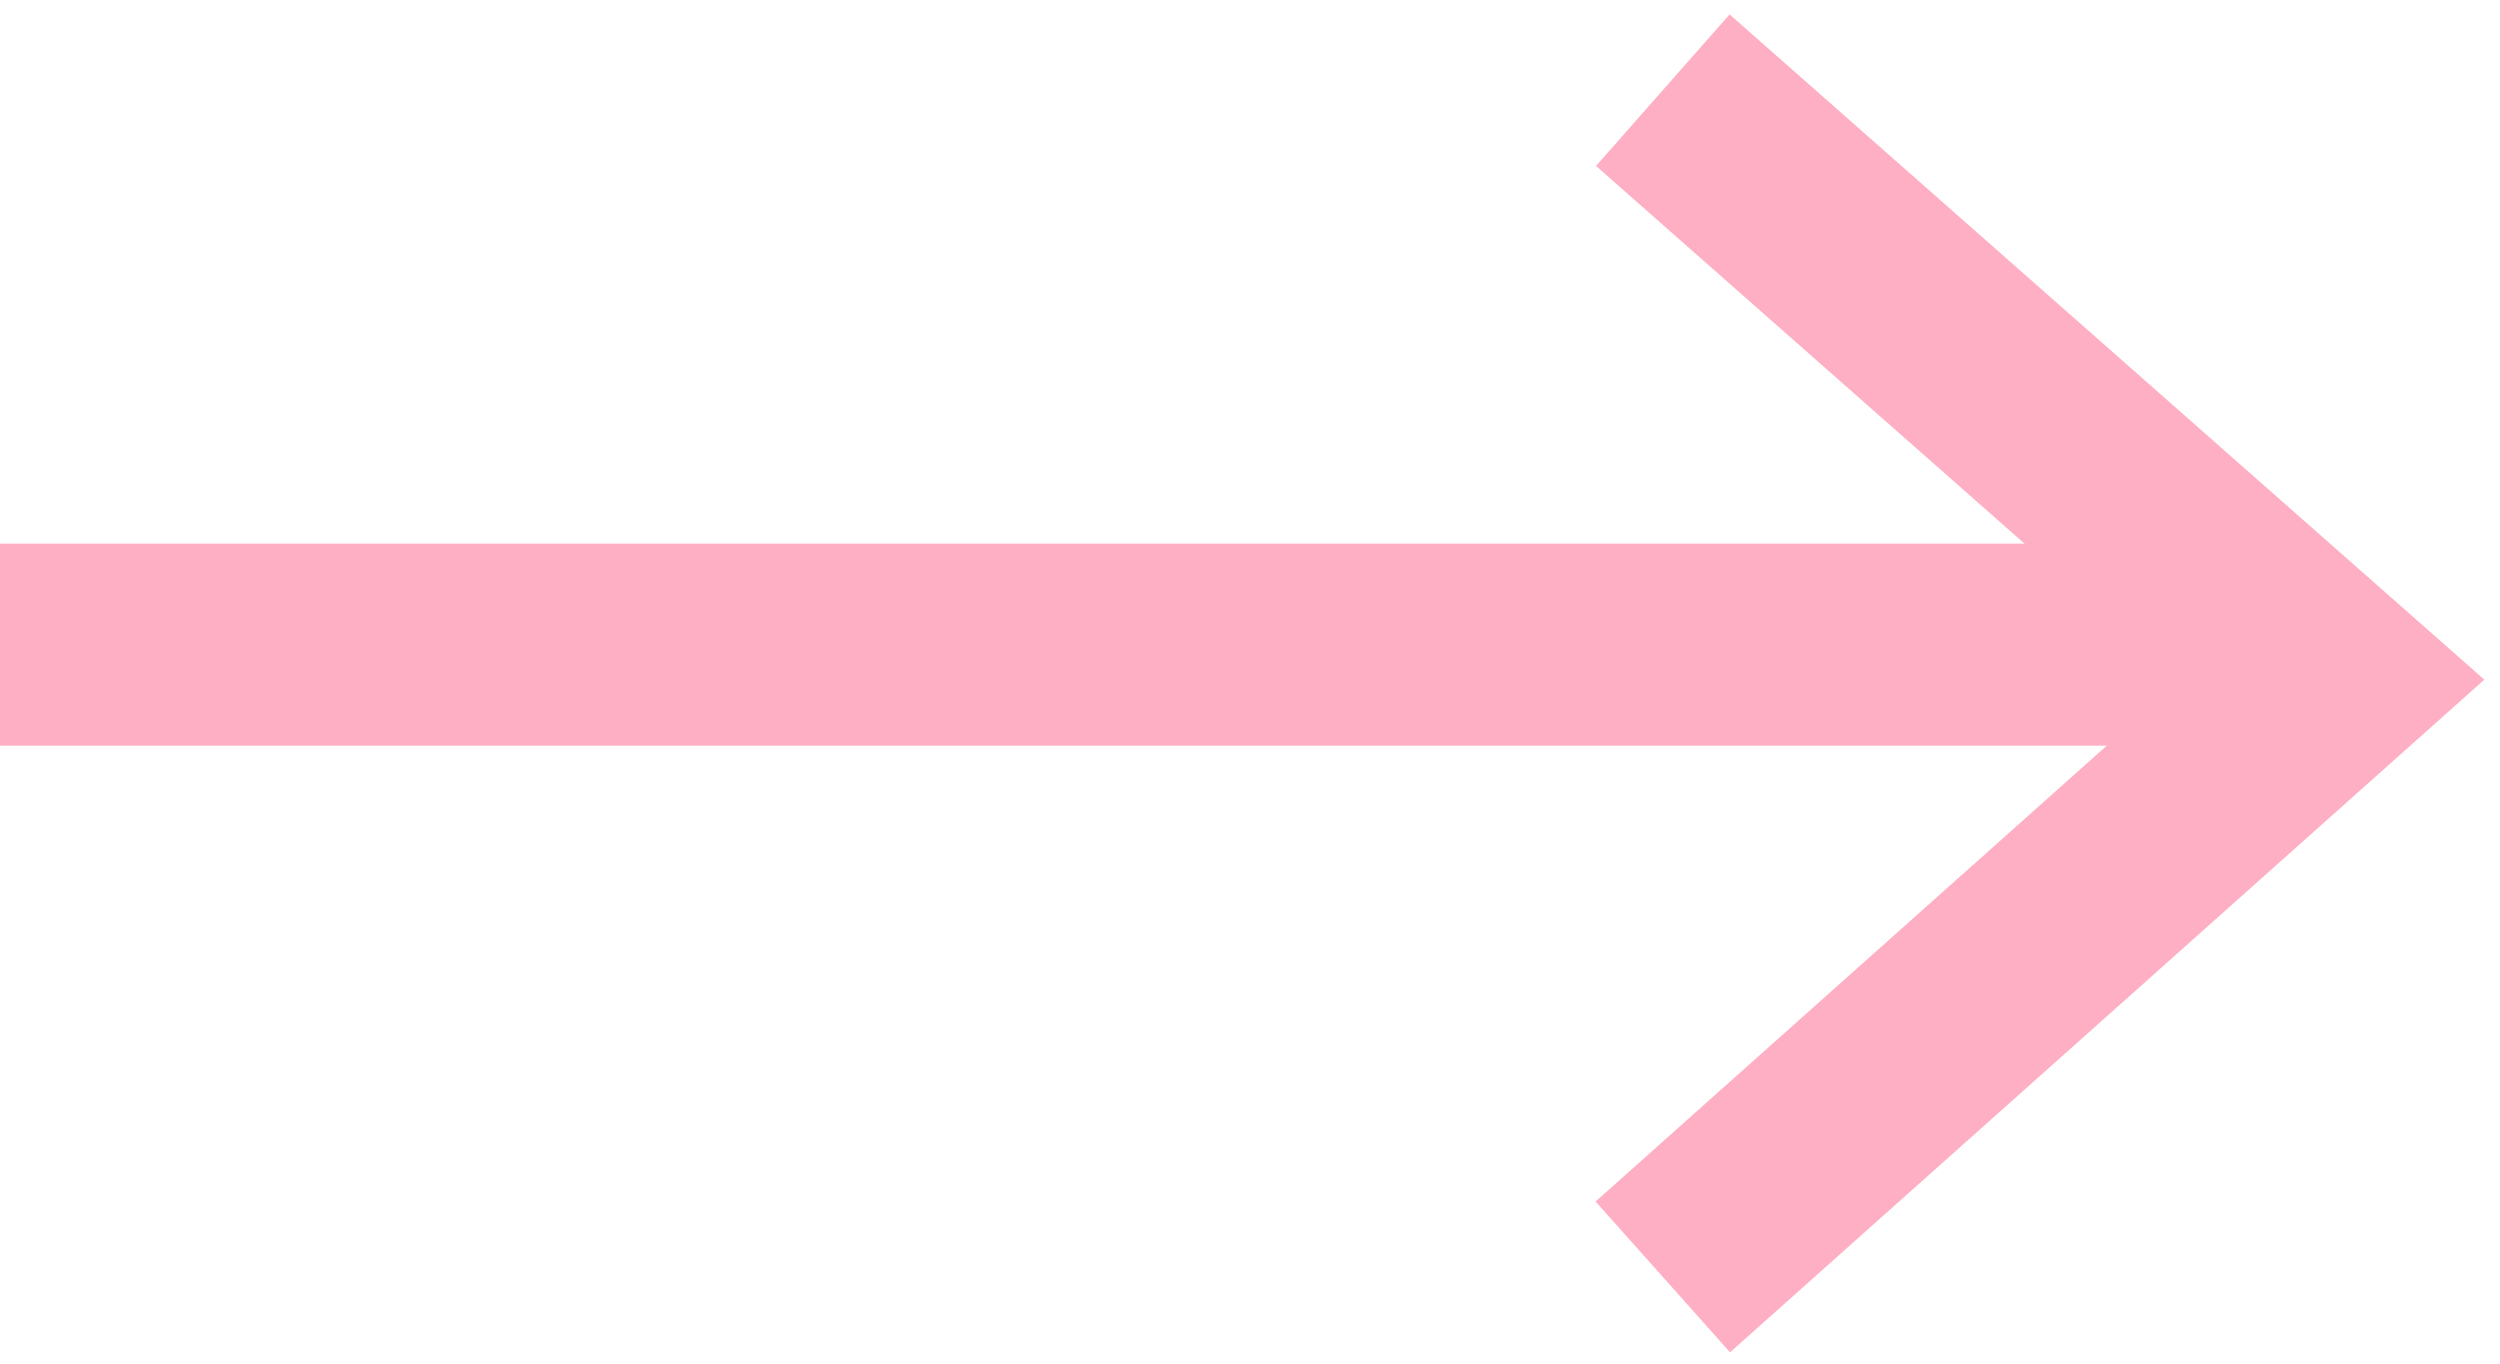 <svg width="99" height="54" viewBox="0 0 99 54" fill="none" xmlns="http://www.w3.org/2000/svg">
<path d="M65.847 3.571L92.35 26.931L65.847 50.566" stroke="#FFAFC3" stroke-width="8"/>
<line y1="25.528" x2="91.257" y2="25.528" stroke="#FFAFC3" stroke-width="8"/>
</svg>
